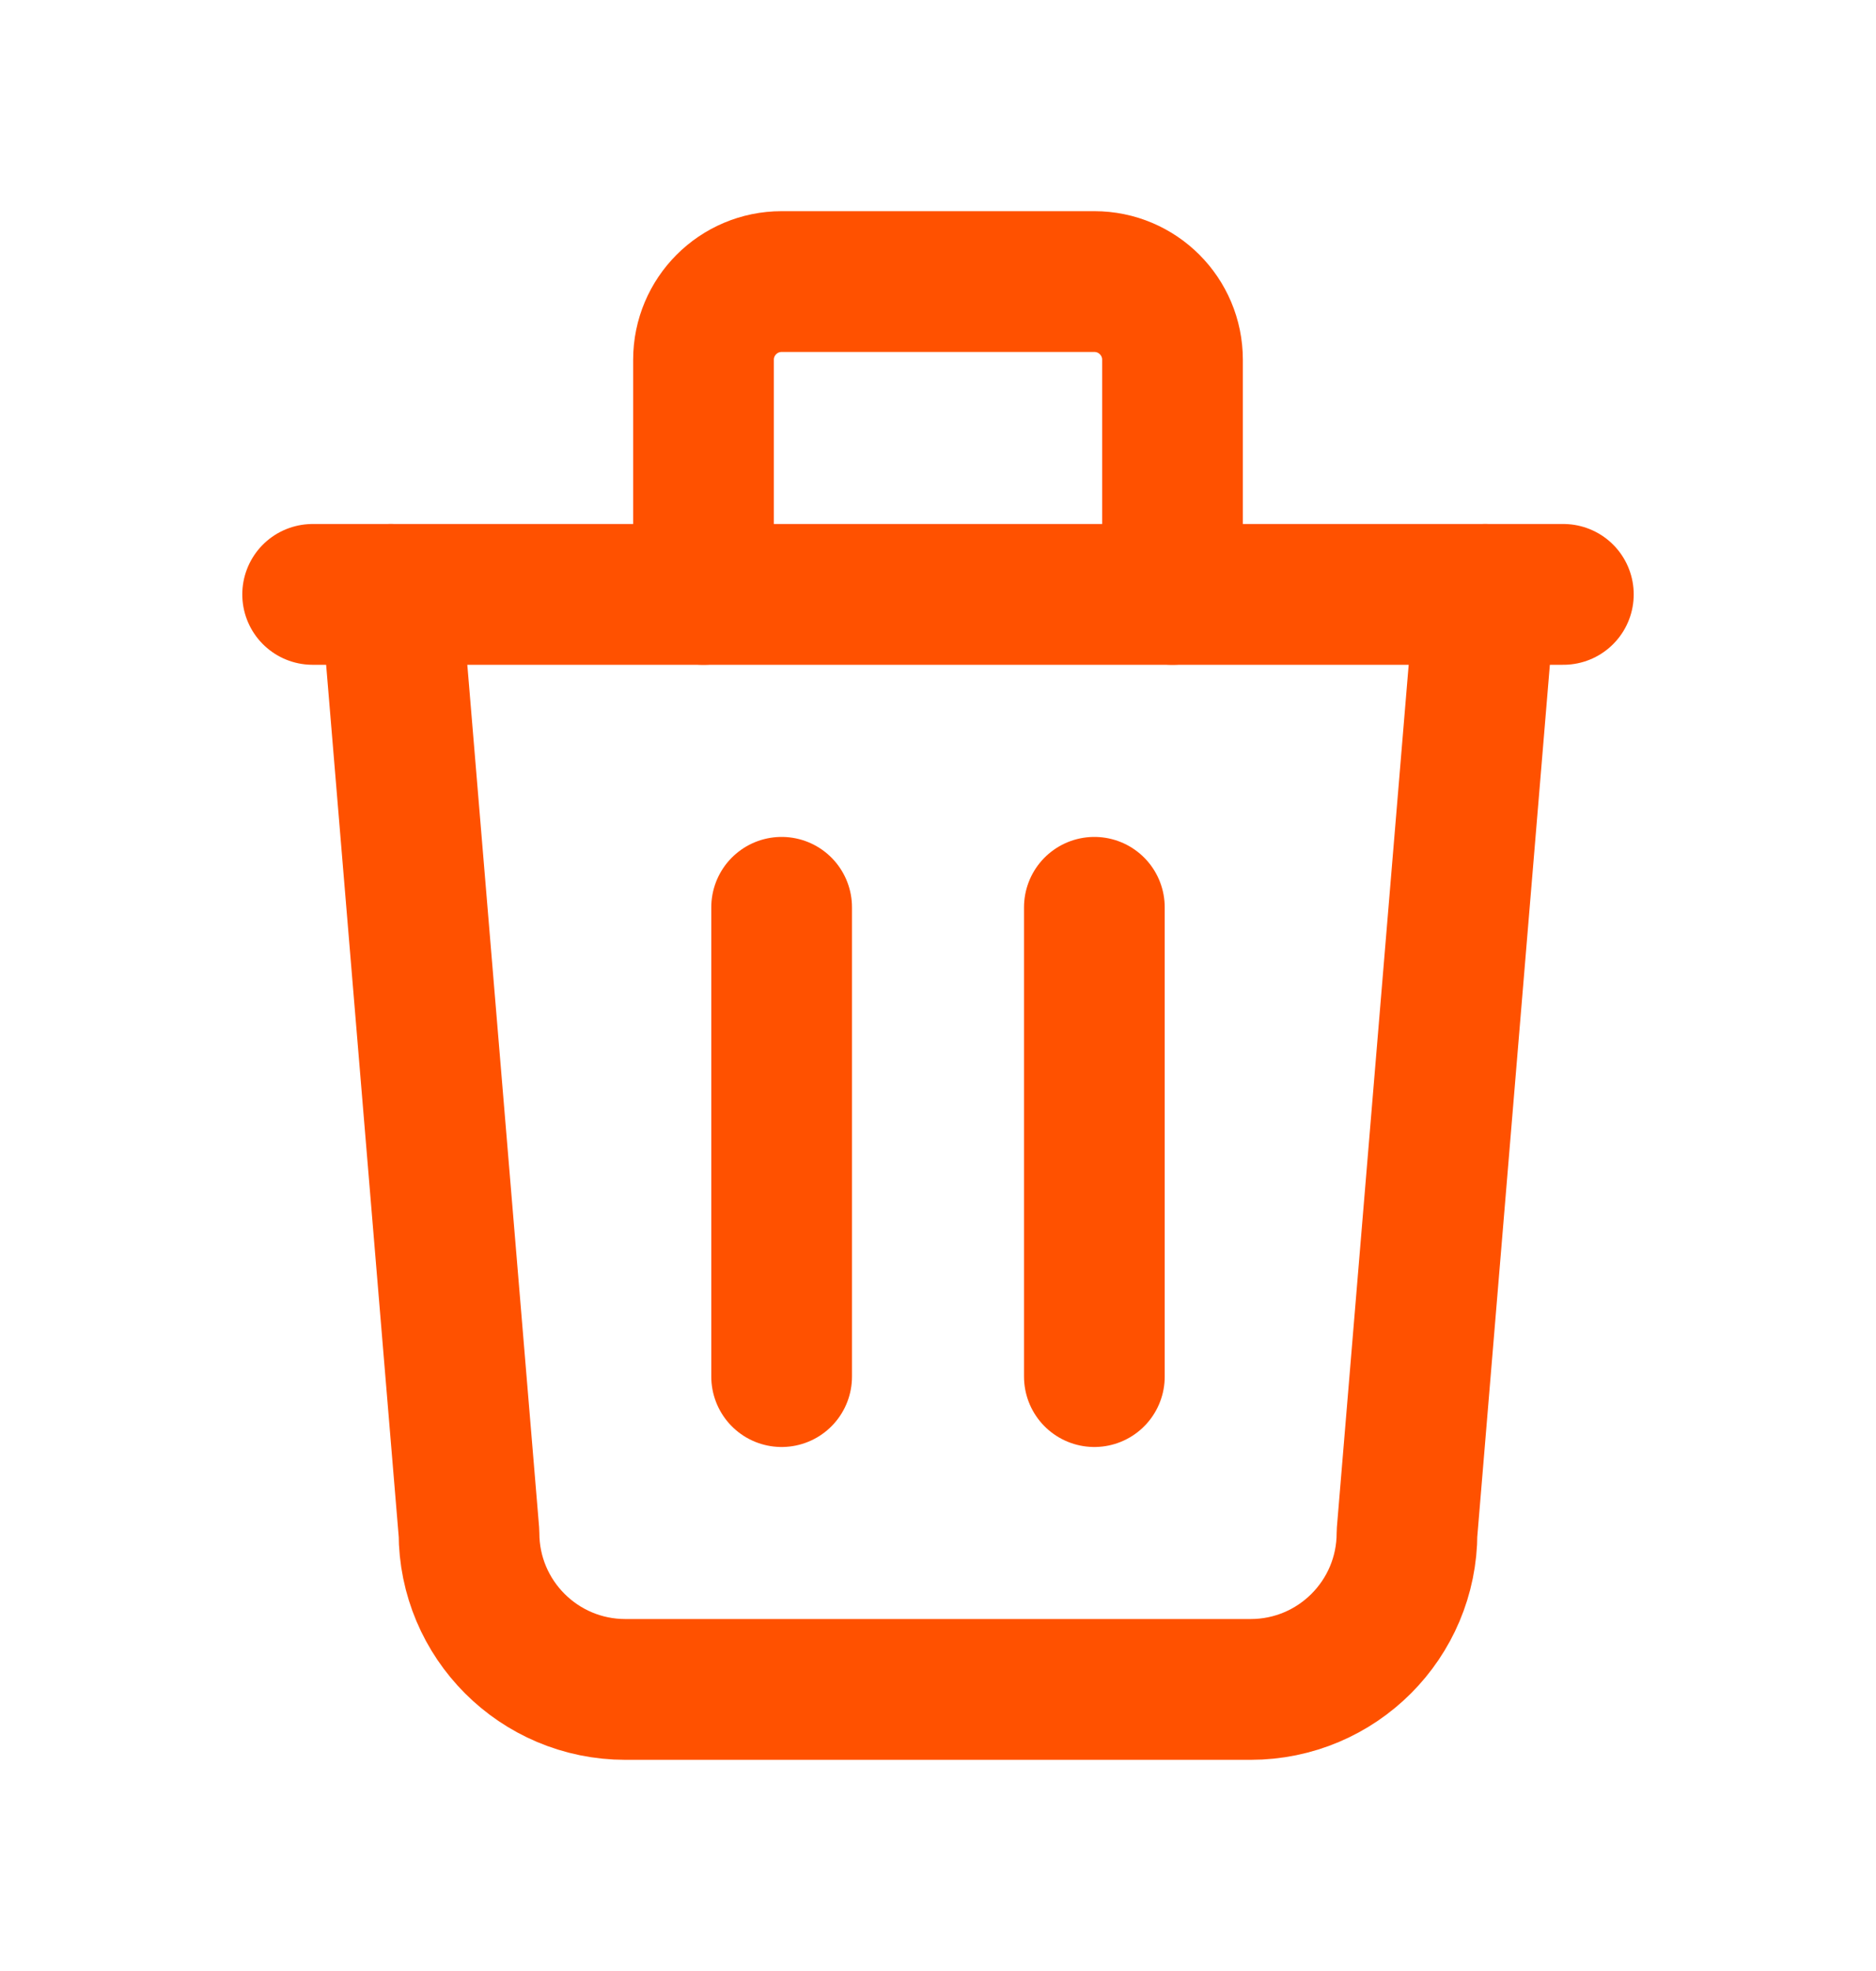 <svg width="20" height="21" viewBox="0 0 20 21" fill="none" xmlns="http://www.w3.org/2000/svg">
<path d="M3.333 6.333H16.667" stroke="#FF5100" stroke-width="1.5" stroke-linecap="round" stroke-linejoin="round"/>
<path d="M8.333 9.667V14.667" stroke="#FF5100" stroke-width="1.5" stroke-linecap="round" stroke-linejoin="round"/>
<path d="M11.667 9.667V14.667" stroke="#FF5100" stroke-width="1.5" stroke-linecap="round" stroke-linejoin="round"/>
<path d="M4.167 6.333L5 16.333C5 17.254 5.746 18 6.667 18H13.333C14.254 18 15 17.254 15 16.333L15.833 6.333" stroke="#FF5100" stroke-width="1.5" stroke-linecap="round" stroke-linejoin="round"/>
<path d="M7.5 6.333V3.833C7.5 3.373 7.873 3 8.333 3H11.667C12.127 3 12.5 3.373 12.5 3.833V6.333" stroke="#FF5100" stroke-width="1.5" stroke-linecap="round" stroke-linejoin="round"/>
</svg>
